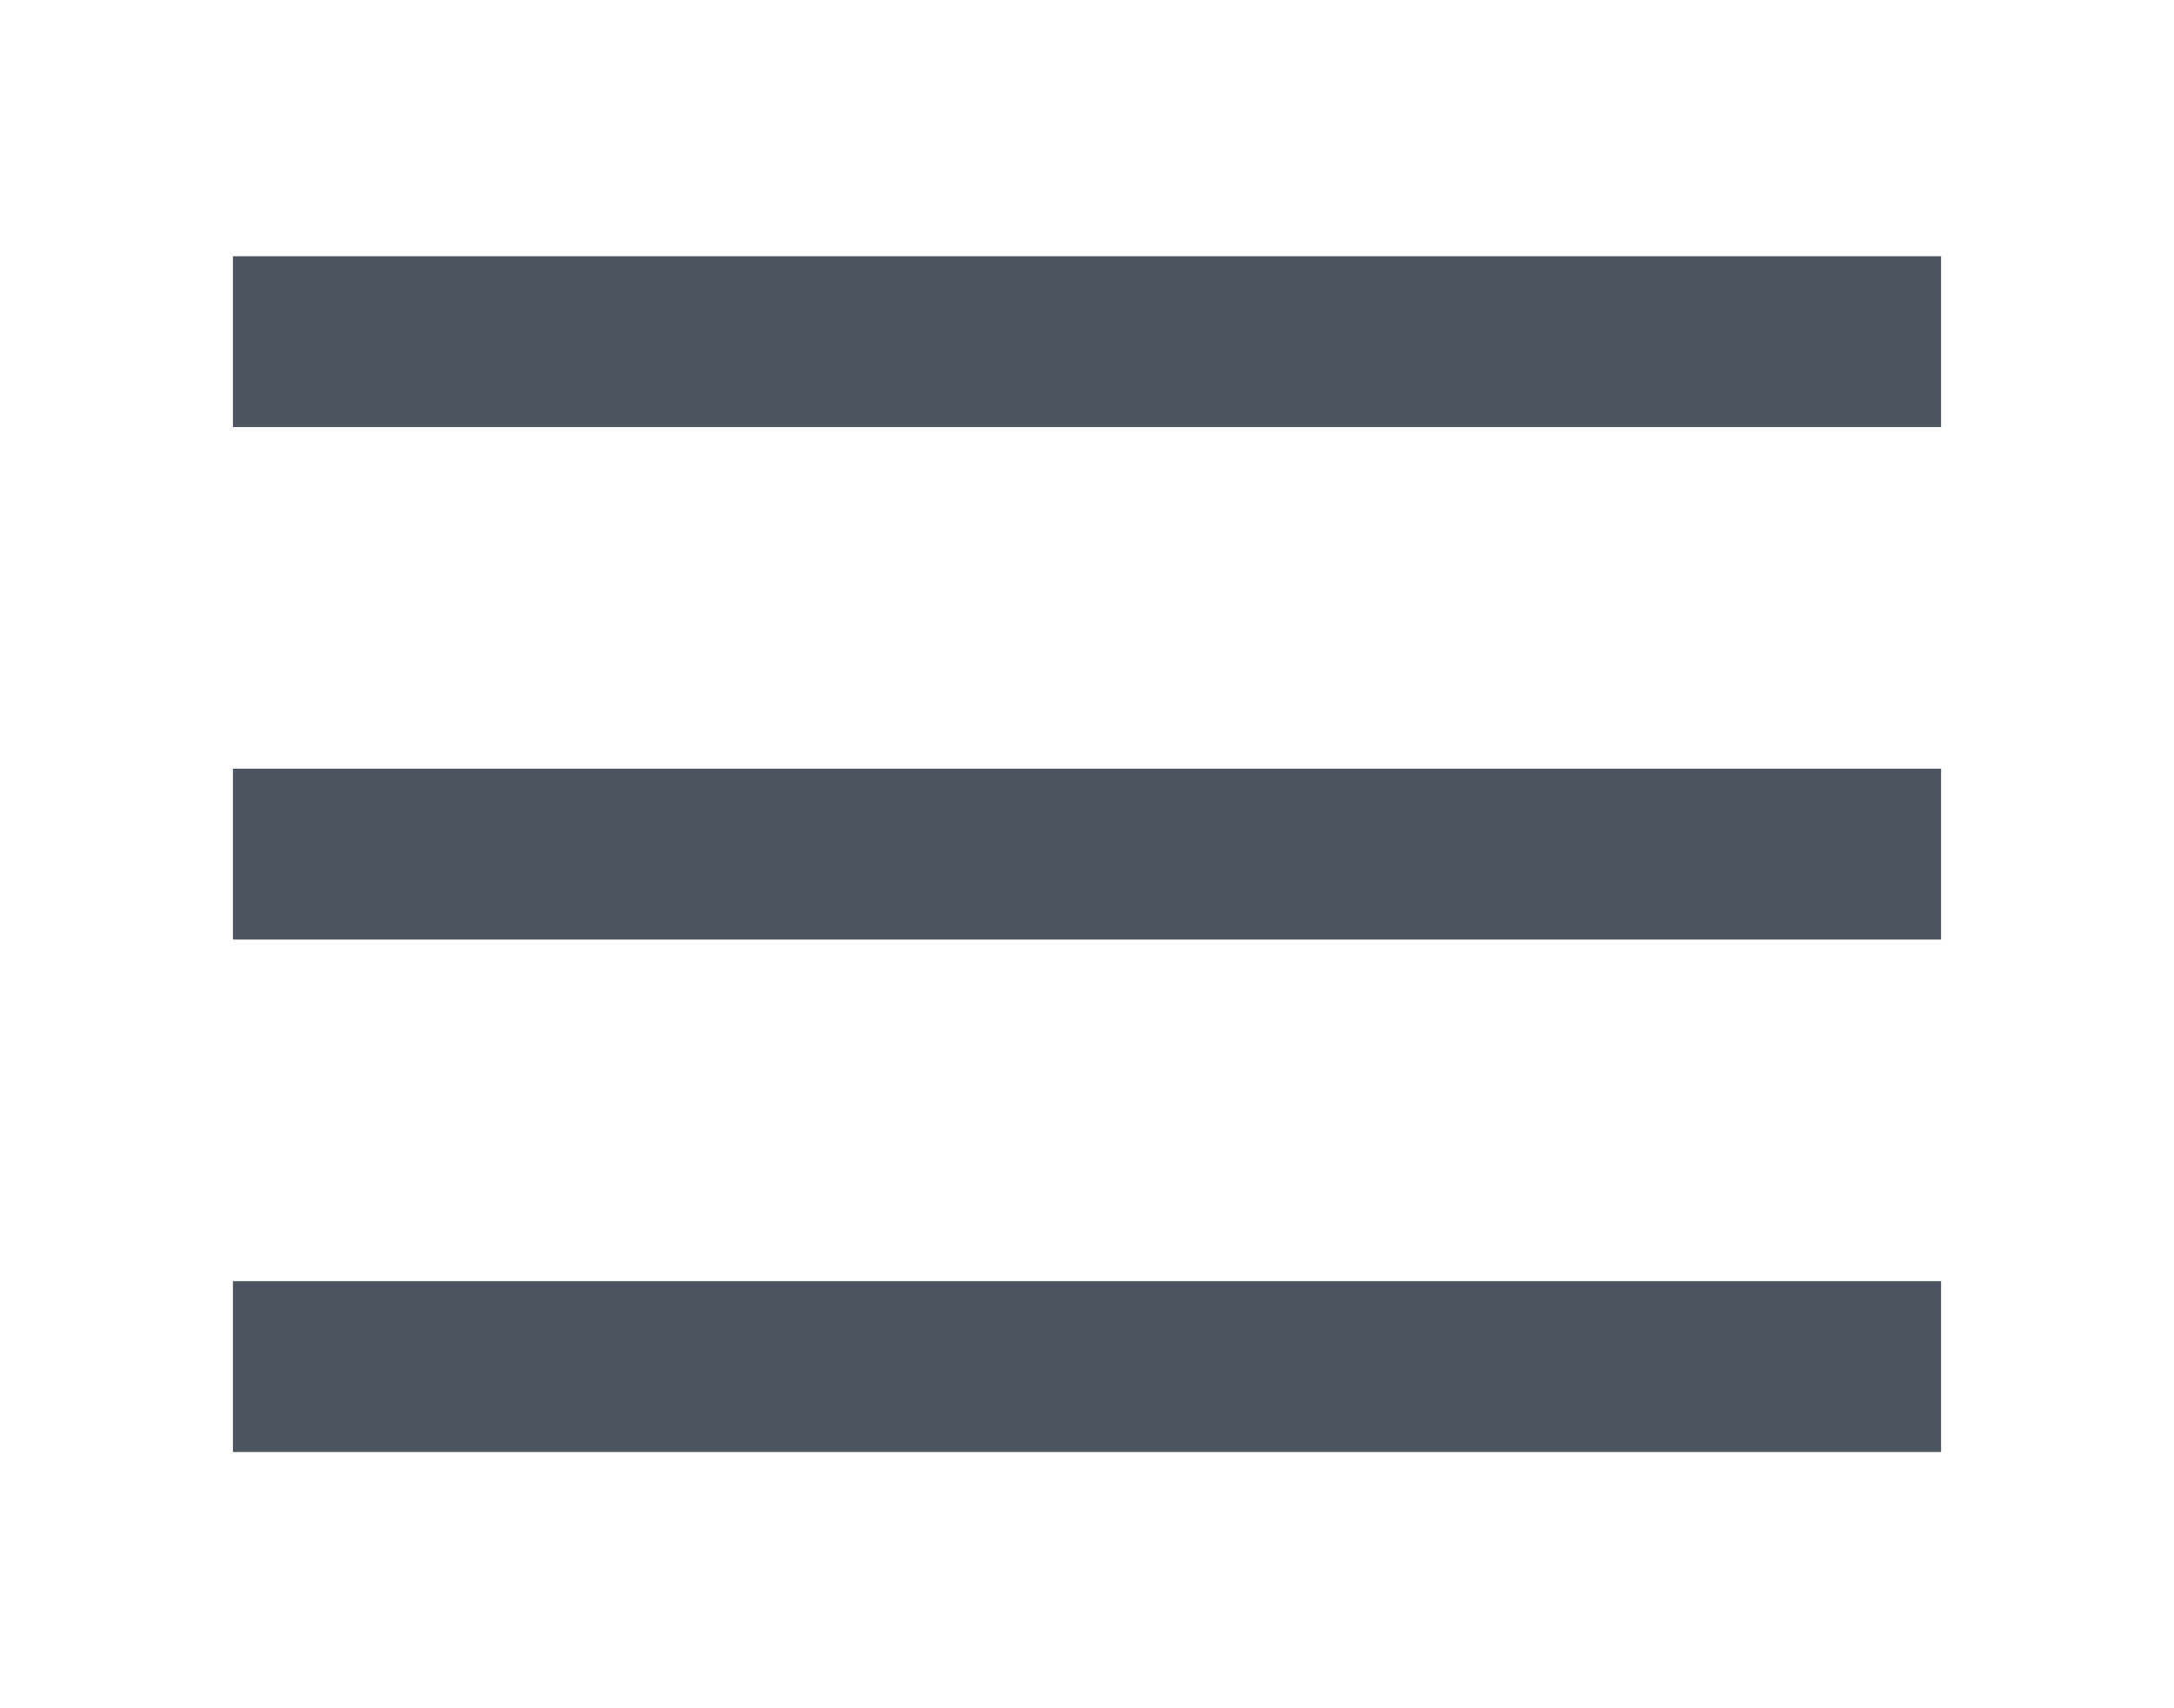 <svg xmlns="http://www.w3.org/2000/svg" viewBox="0 0 50 50" version="1.1" width="42" height="33"><path fill="#4b545f" d="M 0 7.5 L 0 12.5 L 50 12.5 L 50 7.5 Z M 0 22.5 L 0 27.5 L 50 27.5 L 50 22.5 Z M 0 37.5 L 0 42.5 L 50 42.5 L 50 37.5 Z "/></svg>
